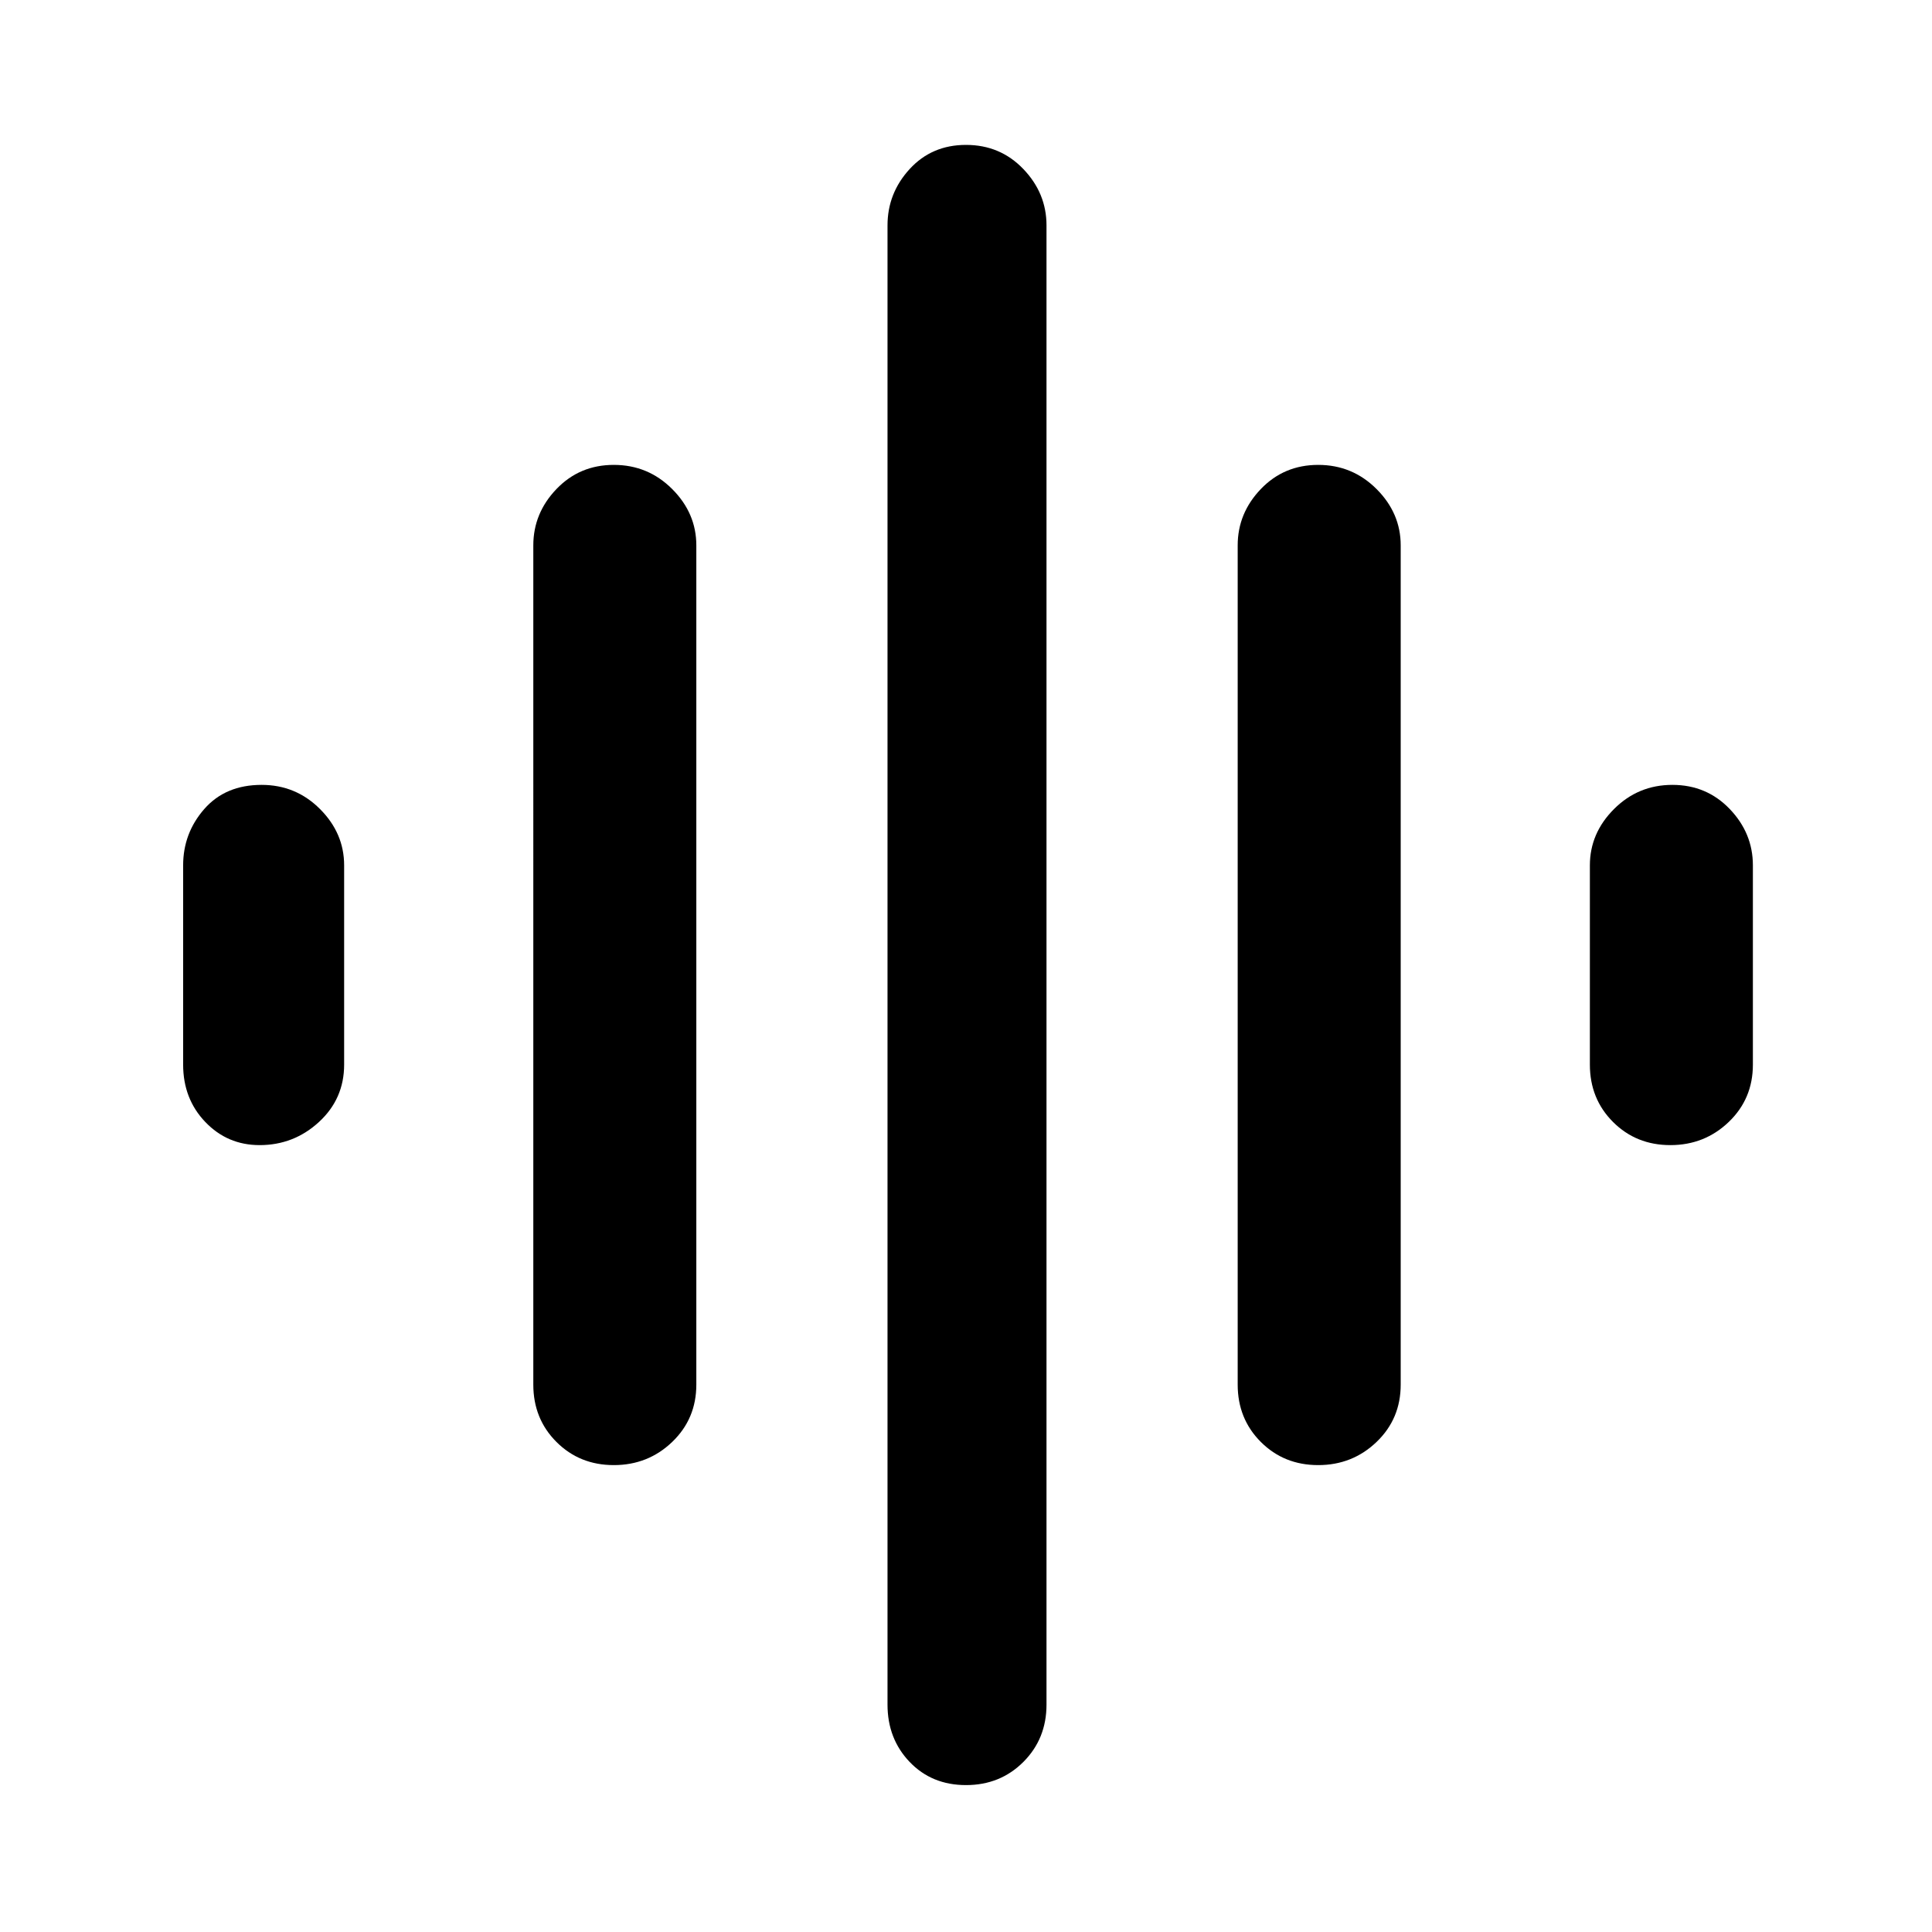 <svg xmlns="http://www.w3.org/2000/svg" height="48" width="48"><path d="M15.25 36.4q-.85 0-1.425-.575-.575-.575-.575-1.425V13.55q0-.8.575-1.4.575-.6 1.425-.6.85 0 1.45.6t.6 1.4V34.4q0 .85-.6 1.425-.6.575-1.45.575ZM24 44.35q-.85 0-1.4-.575-.55-.575-.55-1.425V5.6q0-.8.55-1.4.55-.6 1.4-.6.85 0 1.425.6.575.6.575 1.4v36.75q0 .85-.575 1.425-.575.575-1.425.575ZM6.45 28.45q-.8 0-1.35-.575t-.55-1.425V21.5q0-.8.525-1.4.525-.6 1.425-.6.85 0 1.45.6t.6 1.4v4.95q0 .85-.625 1.425-.625.575-1.475.575Zm26.3 7.95q-.85 0-1.425-.575-.575-.575-.575-1.425V13.55q0-.8.575-1.4.575-.6 1.425-.6.85 0 1.45.6t.6 1.4V34.4q0 .85-.6 1.425-.6.575-1.45.575Zm8.75-7.95q-.85 0-1.425-.575-.575-.575-.575-1.425V21.5q0-.8.6-1.4.6-.6 1.45-.6t1.425.6q.575.6.575 1.4v4.95q0 .85-.6 1.425-.6.575-1.45.575Z"/></svg>